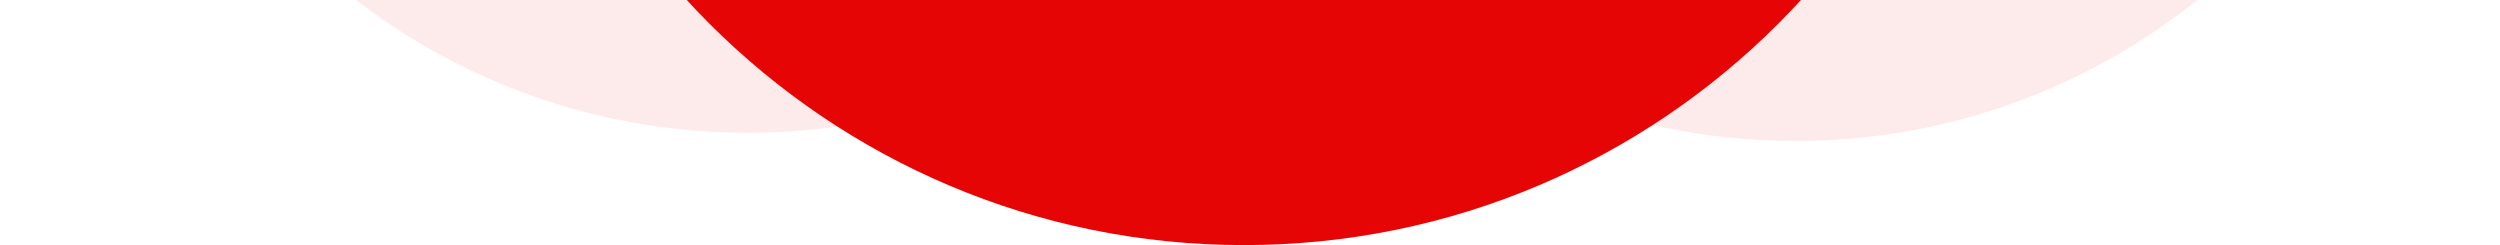 <svg fill="none" xmlns="http://www.w3.org/2000/svg" viewBox="0 0 1224 120"><g clip-path="url(#a)" fill="#E50505"><path opacity=".08" d="M564-246C564-72.03 705.03 69 879 69s315-141.03 315-315-141.03-315-315-315-315 141.03-315 315Z"/><path opacity=".08" d="M51-250C51-76.03 192.03 65 366 65S681-76.03 681-250 539.97-565 366-565 51-423.97 51-250Z"/><path d="M239-250c0 204.345 165.655 370 370 370S979-45.654 979-250c0-204.345-165.655-370-370-370S239-454.345 239-250Z"/></g><defs><clipPath id="a"><path fill="#fff" d="M1224 120H0V0h1224z"/></clipPath></defs></svg>